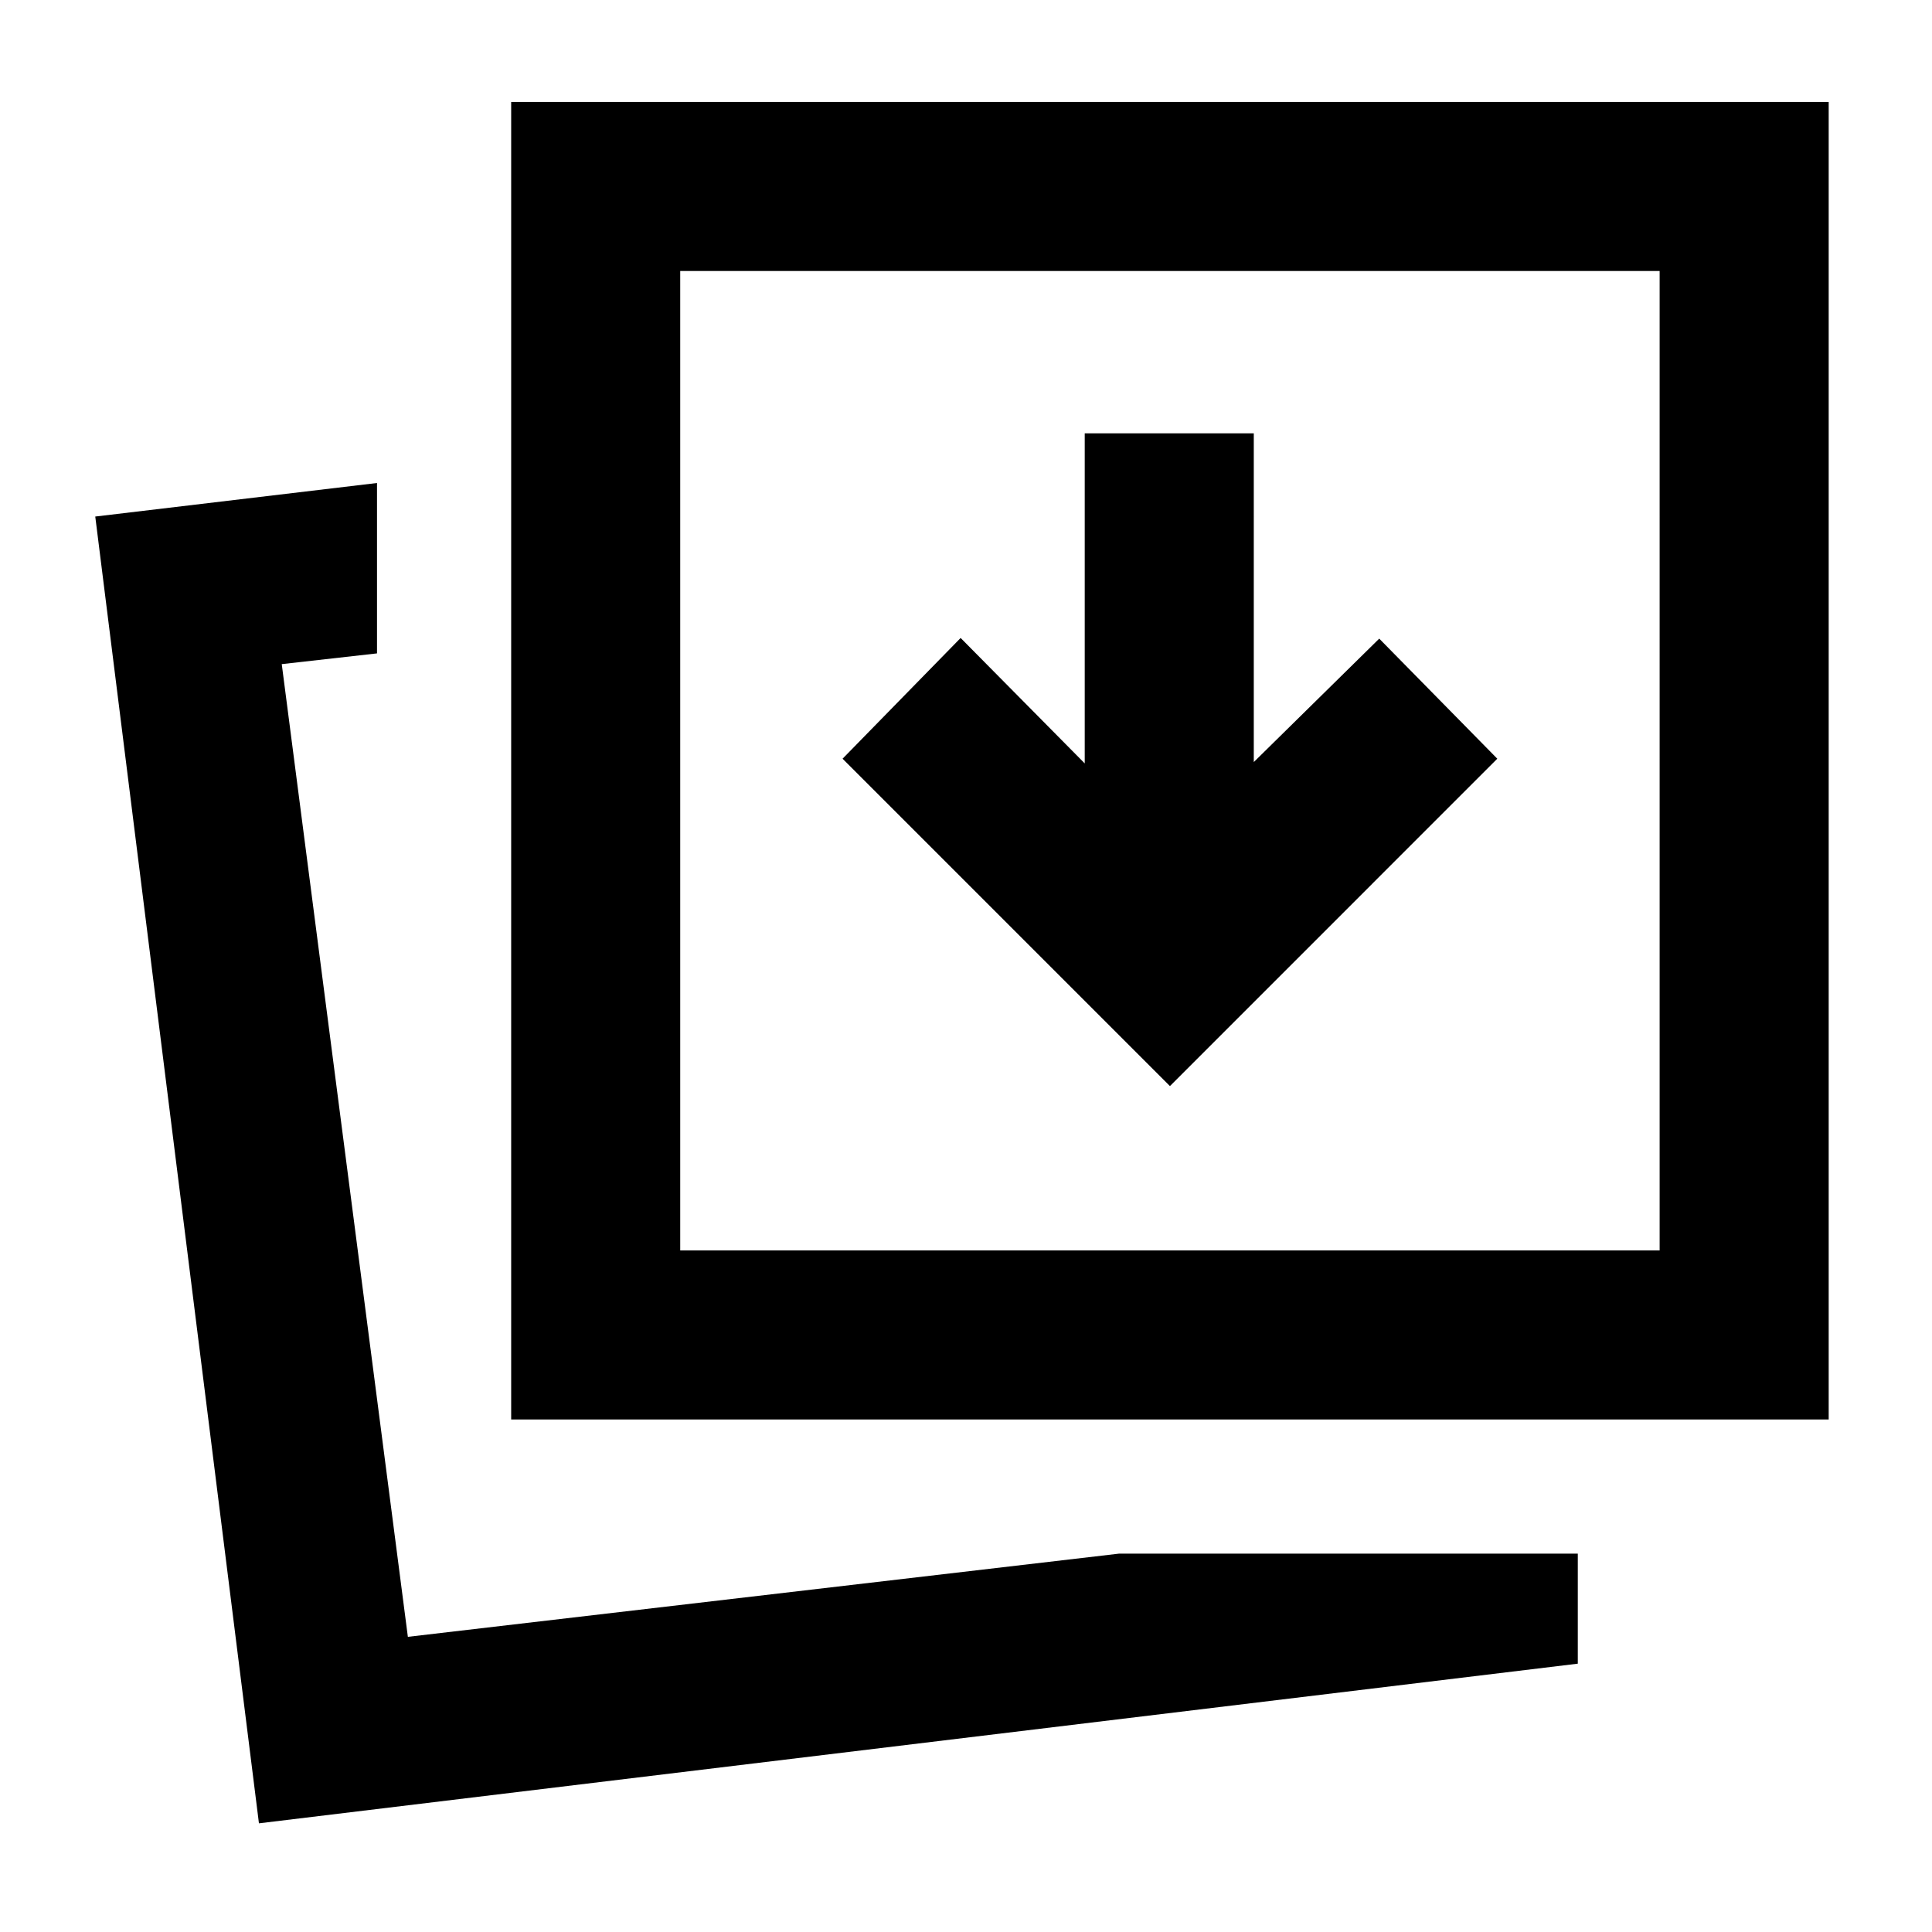 <svg xmlns="http://www.w3.org/2000/svg" height="40" viewBox="0 96 960 960" width="40"><path d="M556.005 868h227.996v54.666L128.667 1002 47.334 352.667 187.333 336v84.666L140 425.999l62.667 483.335L556.005 868ZM254 801.334V146.667h654.666v654.667H254Zm83.999-84h486.668V230.666H337.999v486.668ZM196 909.334Zm141.999-192V230.666v486.668Zm243.334-81.667L743.999 473l-58.666-59.666-62.334 61.334V311.334H539v164.001l-61.667-62.334L418.667 473l162.666 162.667Z"/></svg>
